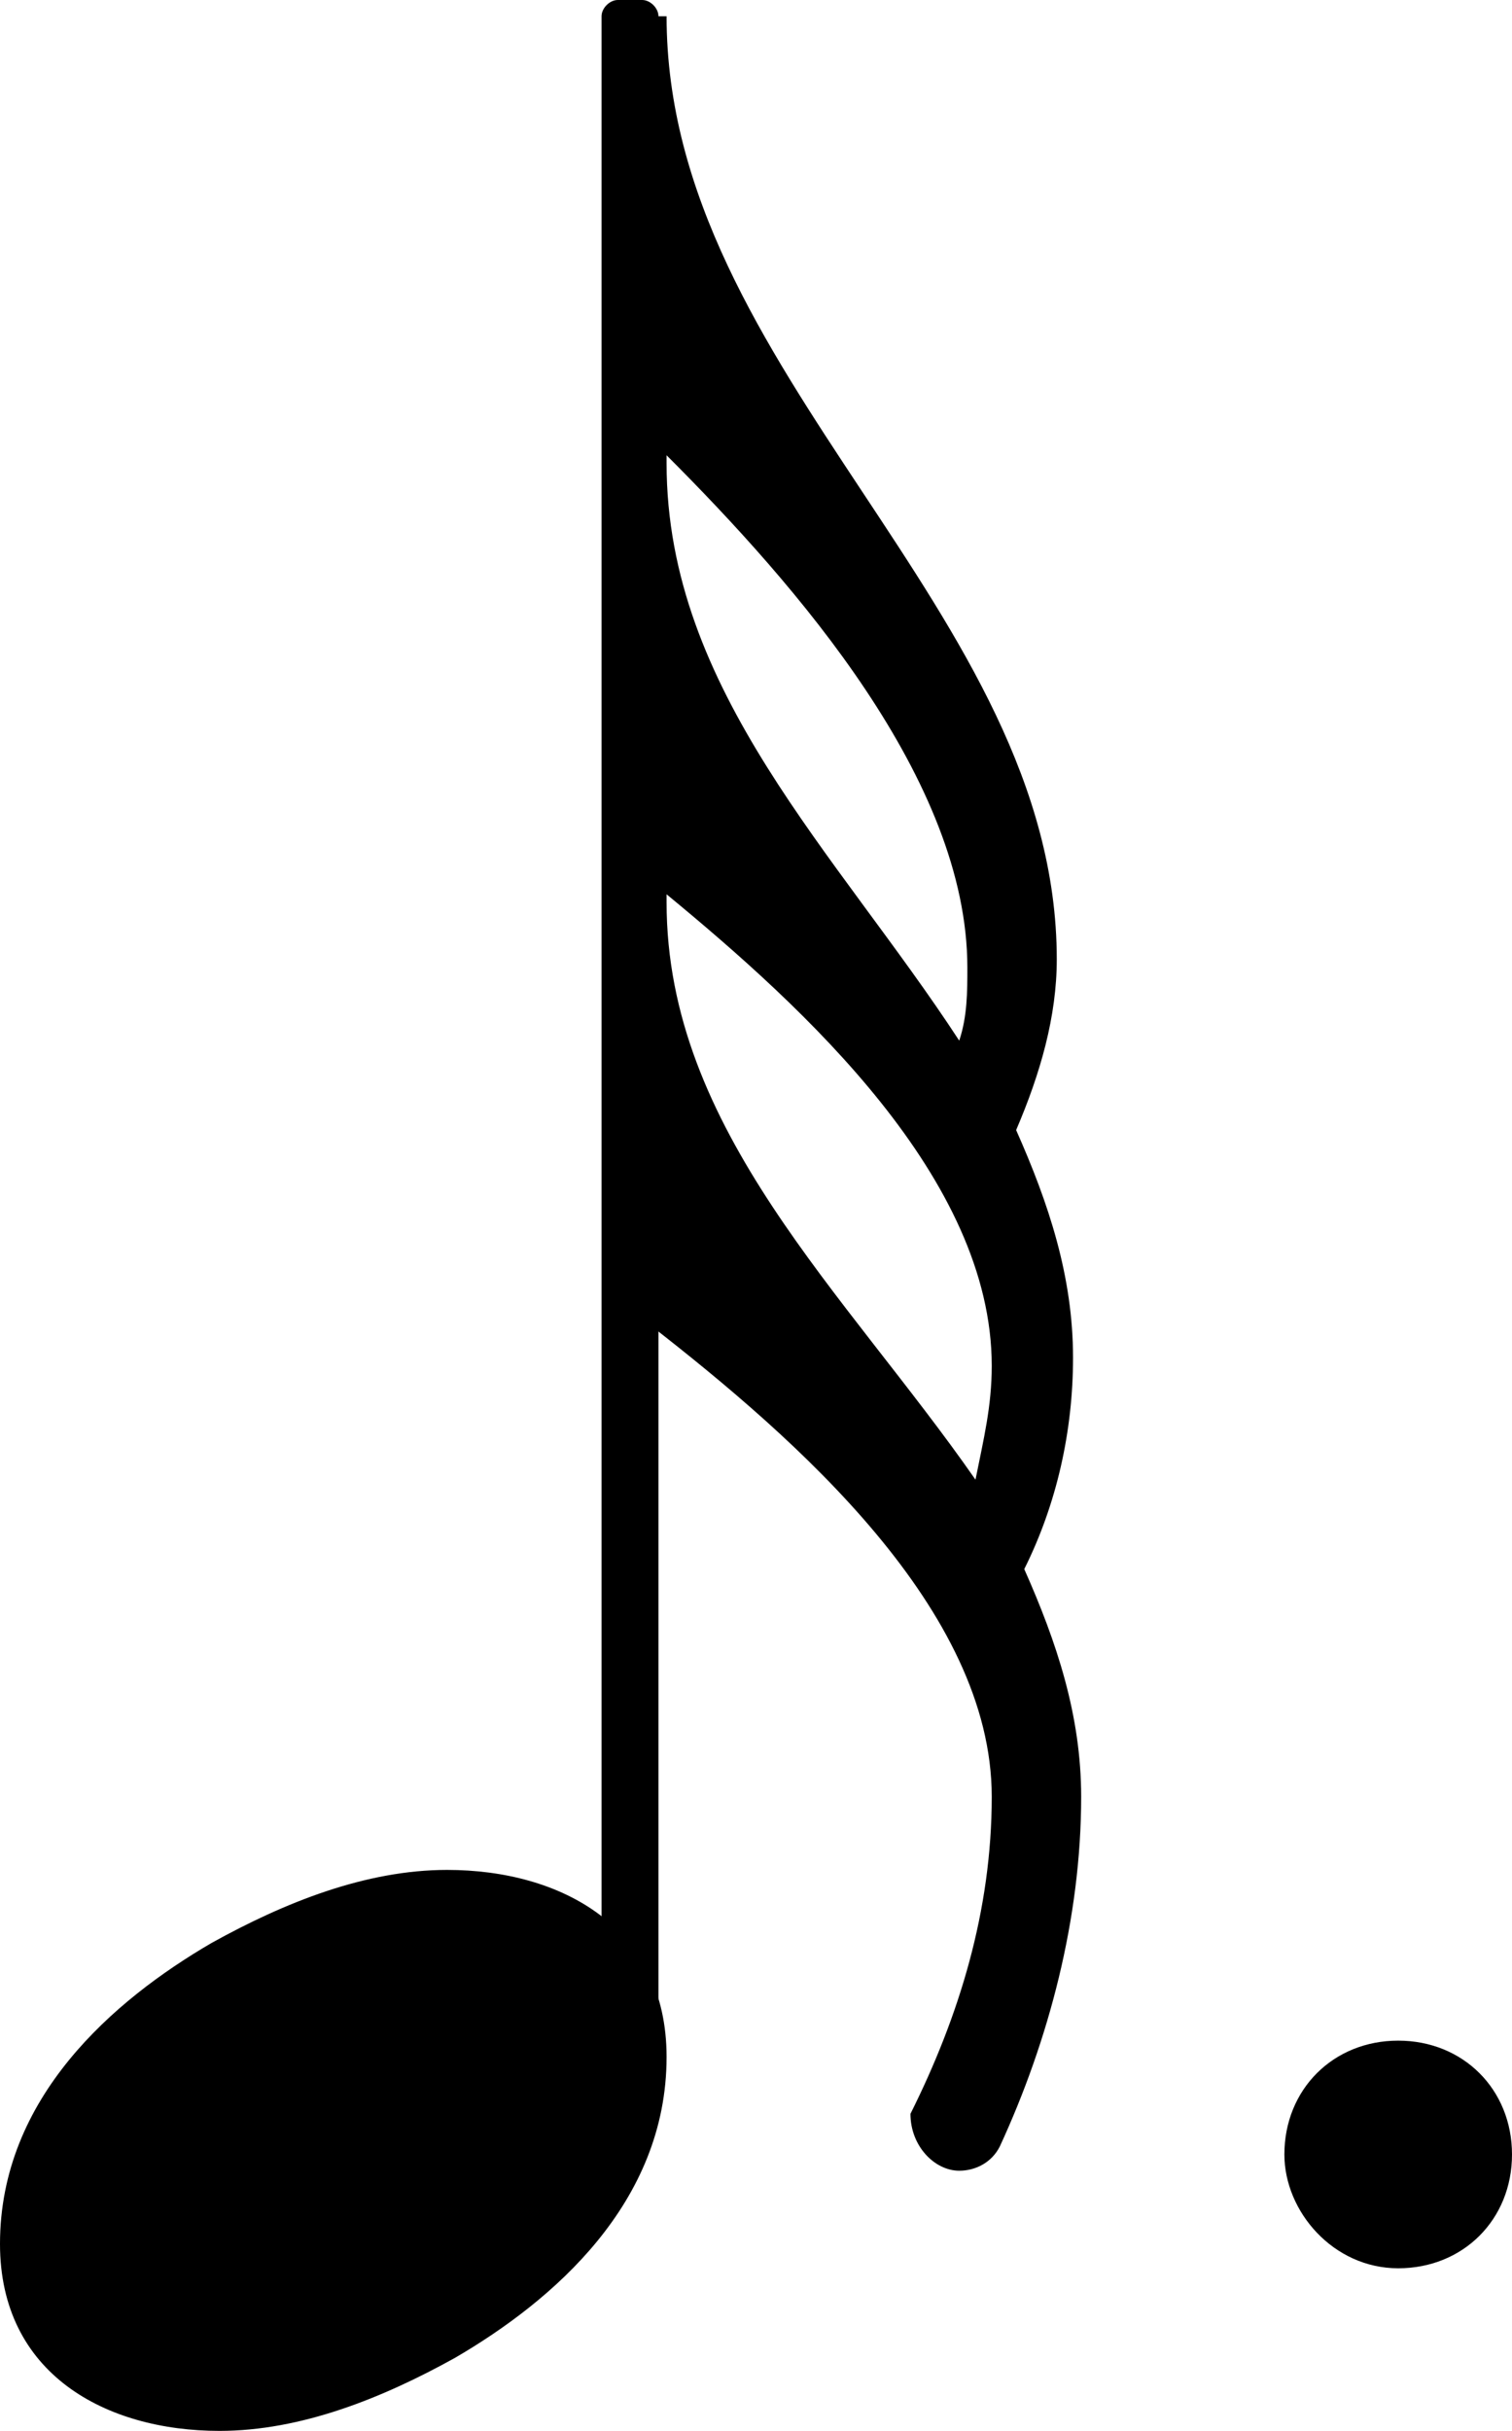 <?xml version="1.0" encoding="utf-8"?>
<!-- Generator: Adobe Illustrator 19.2.1, SVG Export Plug-In . SVG Version: 6.00 Build 0)  -->
<svg version="1.1"
	 id="svg2" inkscape:version="0.48.5 r10040" sodipodi:docname="Figure rythmique trois triples croches.svg" xmlns:cc="http://creativecommons.org/ns#" xmlns:dc="http://purl.org/dc/elements/1.1/" xmlns:inkscape="http://www.inkscape.org/namespaces/inkscape" xmlns:rdf="http://www.w3.org/1999/02/22-rdf-syntax-ns#" xmlns:sodipodi="http://sodipodi.sourceforge.net/DTD/sodipodi-0.dtd" xmlns:svg="http://www.w3.org/2000/svg"
	 xmlns="http://www.w3.org/2000/svg" xmlns:xlink="http://www.w3.org/1999/xlink" x="0px" y="0px" viewBox="0 0 18.6 29.9"
	 style="enable-background:new 0 0 18.6 29.9;" xml:space="preserve">
<path id="path28" inkscape:connector-curvature="0" d="M8.2,5.6v0.1c0,2.8,2.1,4.8,3.6,7.1c0.1-0.3,0.1-0.6,0.1-0.9
	C11.9,9.6,9.8,7.2,8.2,5.6z M8.2,0.2c0,4.4,4.8,7.3,4.8,11.6c0,0.7-0.2,1.4-0.5,2.1c0.4,0.9,0.7,1.8,0.7,2.8c0,0.9-0.2,1.8-0.6,2.6
	c0.4,0.9,0.7,1.8,0.7,2.8c0,1.5-0.4,3-1,4.3c-0.1,0.2-0.3,0.3-0.5,0.3c-0.3,0-0.6-0.3-0.6-0.7c0.6-1.2,1-2.5,1-3.9
	c0-2.3-2.4-4.4-4.2-5.8v2.6H7.8V0.2H8.2z M8.2,11v0.1c0,2.8,2.2,4.8,3.8,7.1c0.1-0.5,0.2-0.9,0.2-1.4C12.2,14.5,9.9,12.4,8.2,11z"/>
<path id="rect30" d="M7.6,0h0.3c0.1,0,0.2,0.1,0.2,0.2V25c0,0.1-0.1,0.2-0.2,0.2H7.6c-0.1,0-0.2-0.1-0.2-0.2V0.2
	C7.4,0.1,7.5,0,7.6,0z"/>
<path id="path32" inkscape:connector-curvature="0" d="M15.8,26.5c0-0.8,0.6-1.4,1.4-1.4c0.8,0,1.4,0.6,1.4,1.4s-0.6,1.4-1.4,1.4
	C16.4,27.9,15.8,27.2,15.8,26.5z"/>
<path id="notehead" inkscape:connector-curvature="0" d="M5.5,23c1.4,0,2.7,0.7,2.7,2.3c0,1.8-1.4,3-2.6,3.7
	c-0.9,0.5-1.9,0.9-2.9,0.9c-1.4,0-2.7-0.7-2.7-2.3c0-1.8,1.4-3,2.6-3.7C3.5,23.4,4.5,23,5.5,23z"/>
</svg>
